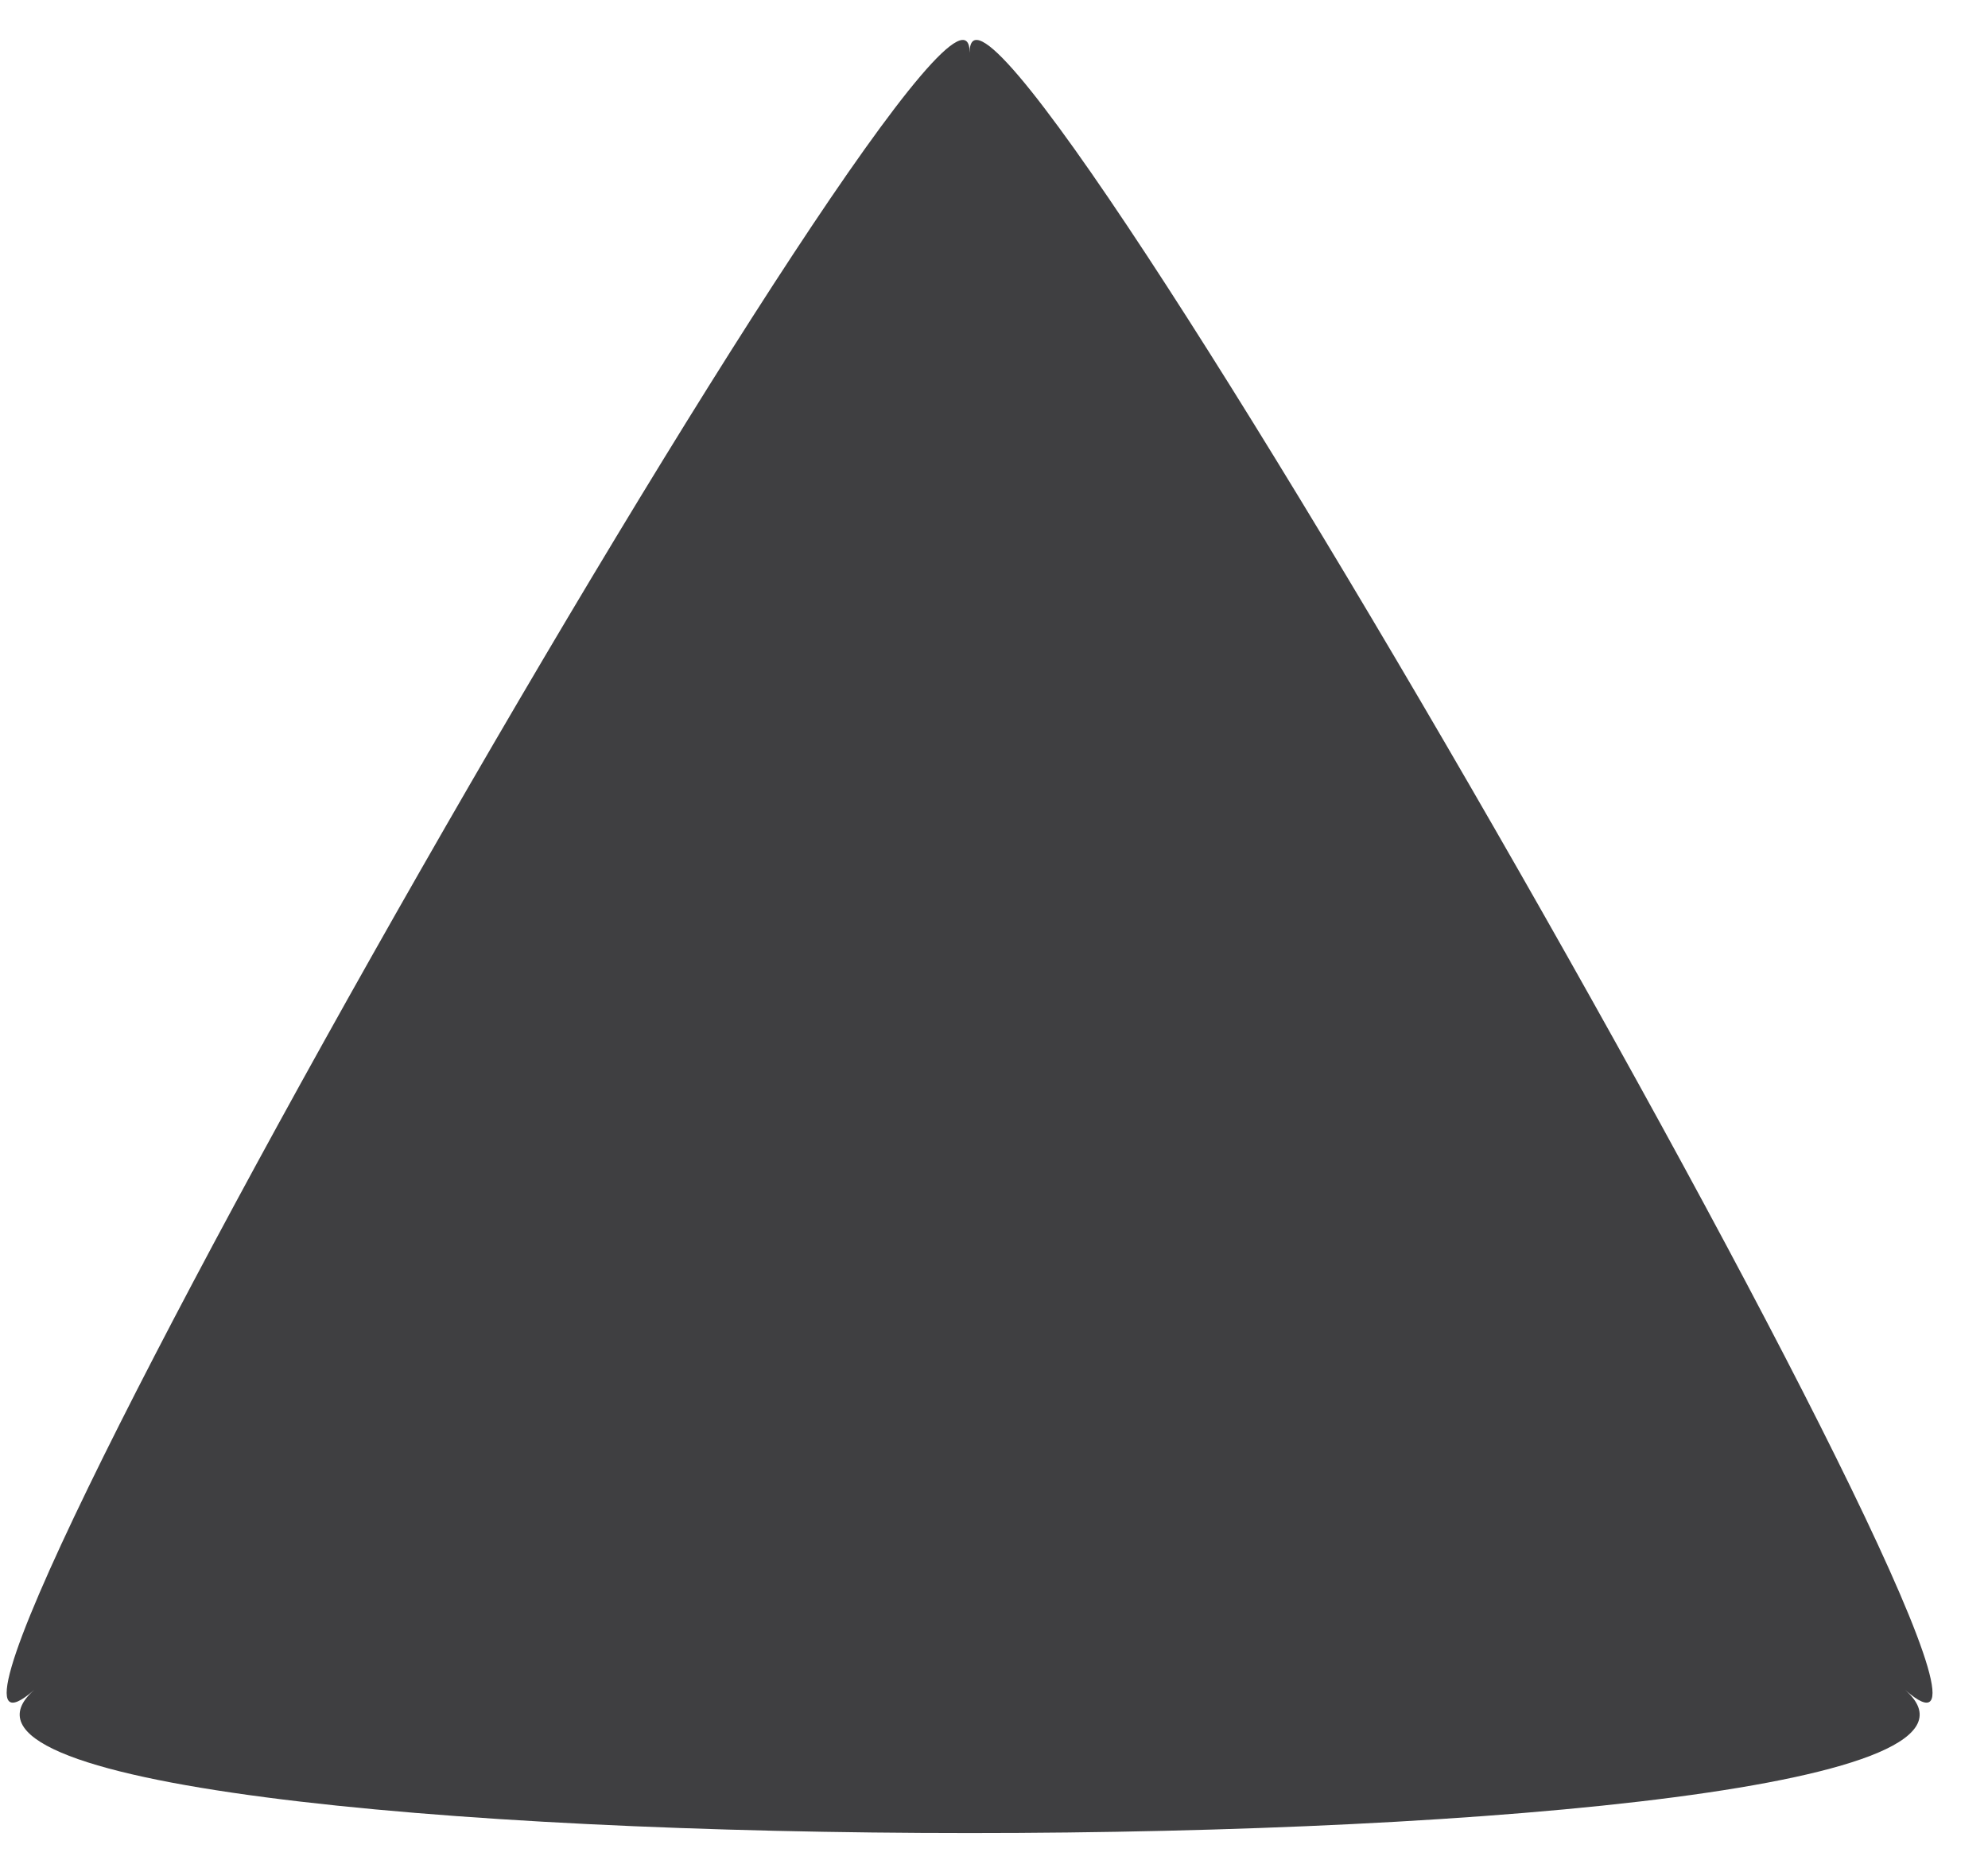 <svg width="32" height="30" viewBox="0 0 32 30" fill="none" xmlns="http://www.w3.org/2000/svg">
<path d="M15.608 0.848C15.608 -2.224 -2.969 30.273 0.551 27.201C-2.957 30.273 34.174 30.273 30.666 27.201C34.174 30.273 15.608 -2.224 15.608 0.848Z" fill="#3F3F41"/>
</svg>
